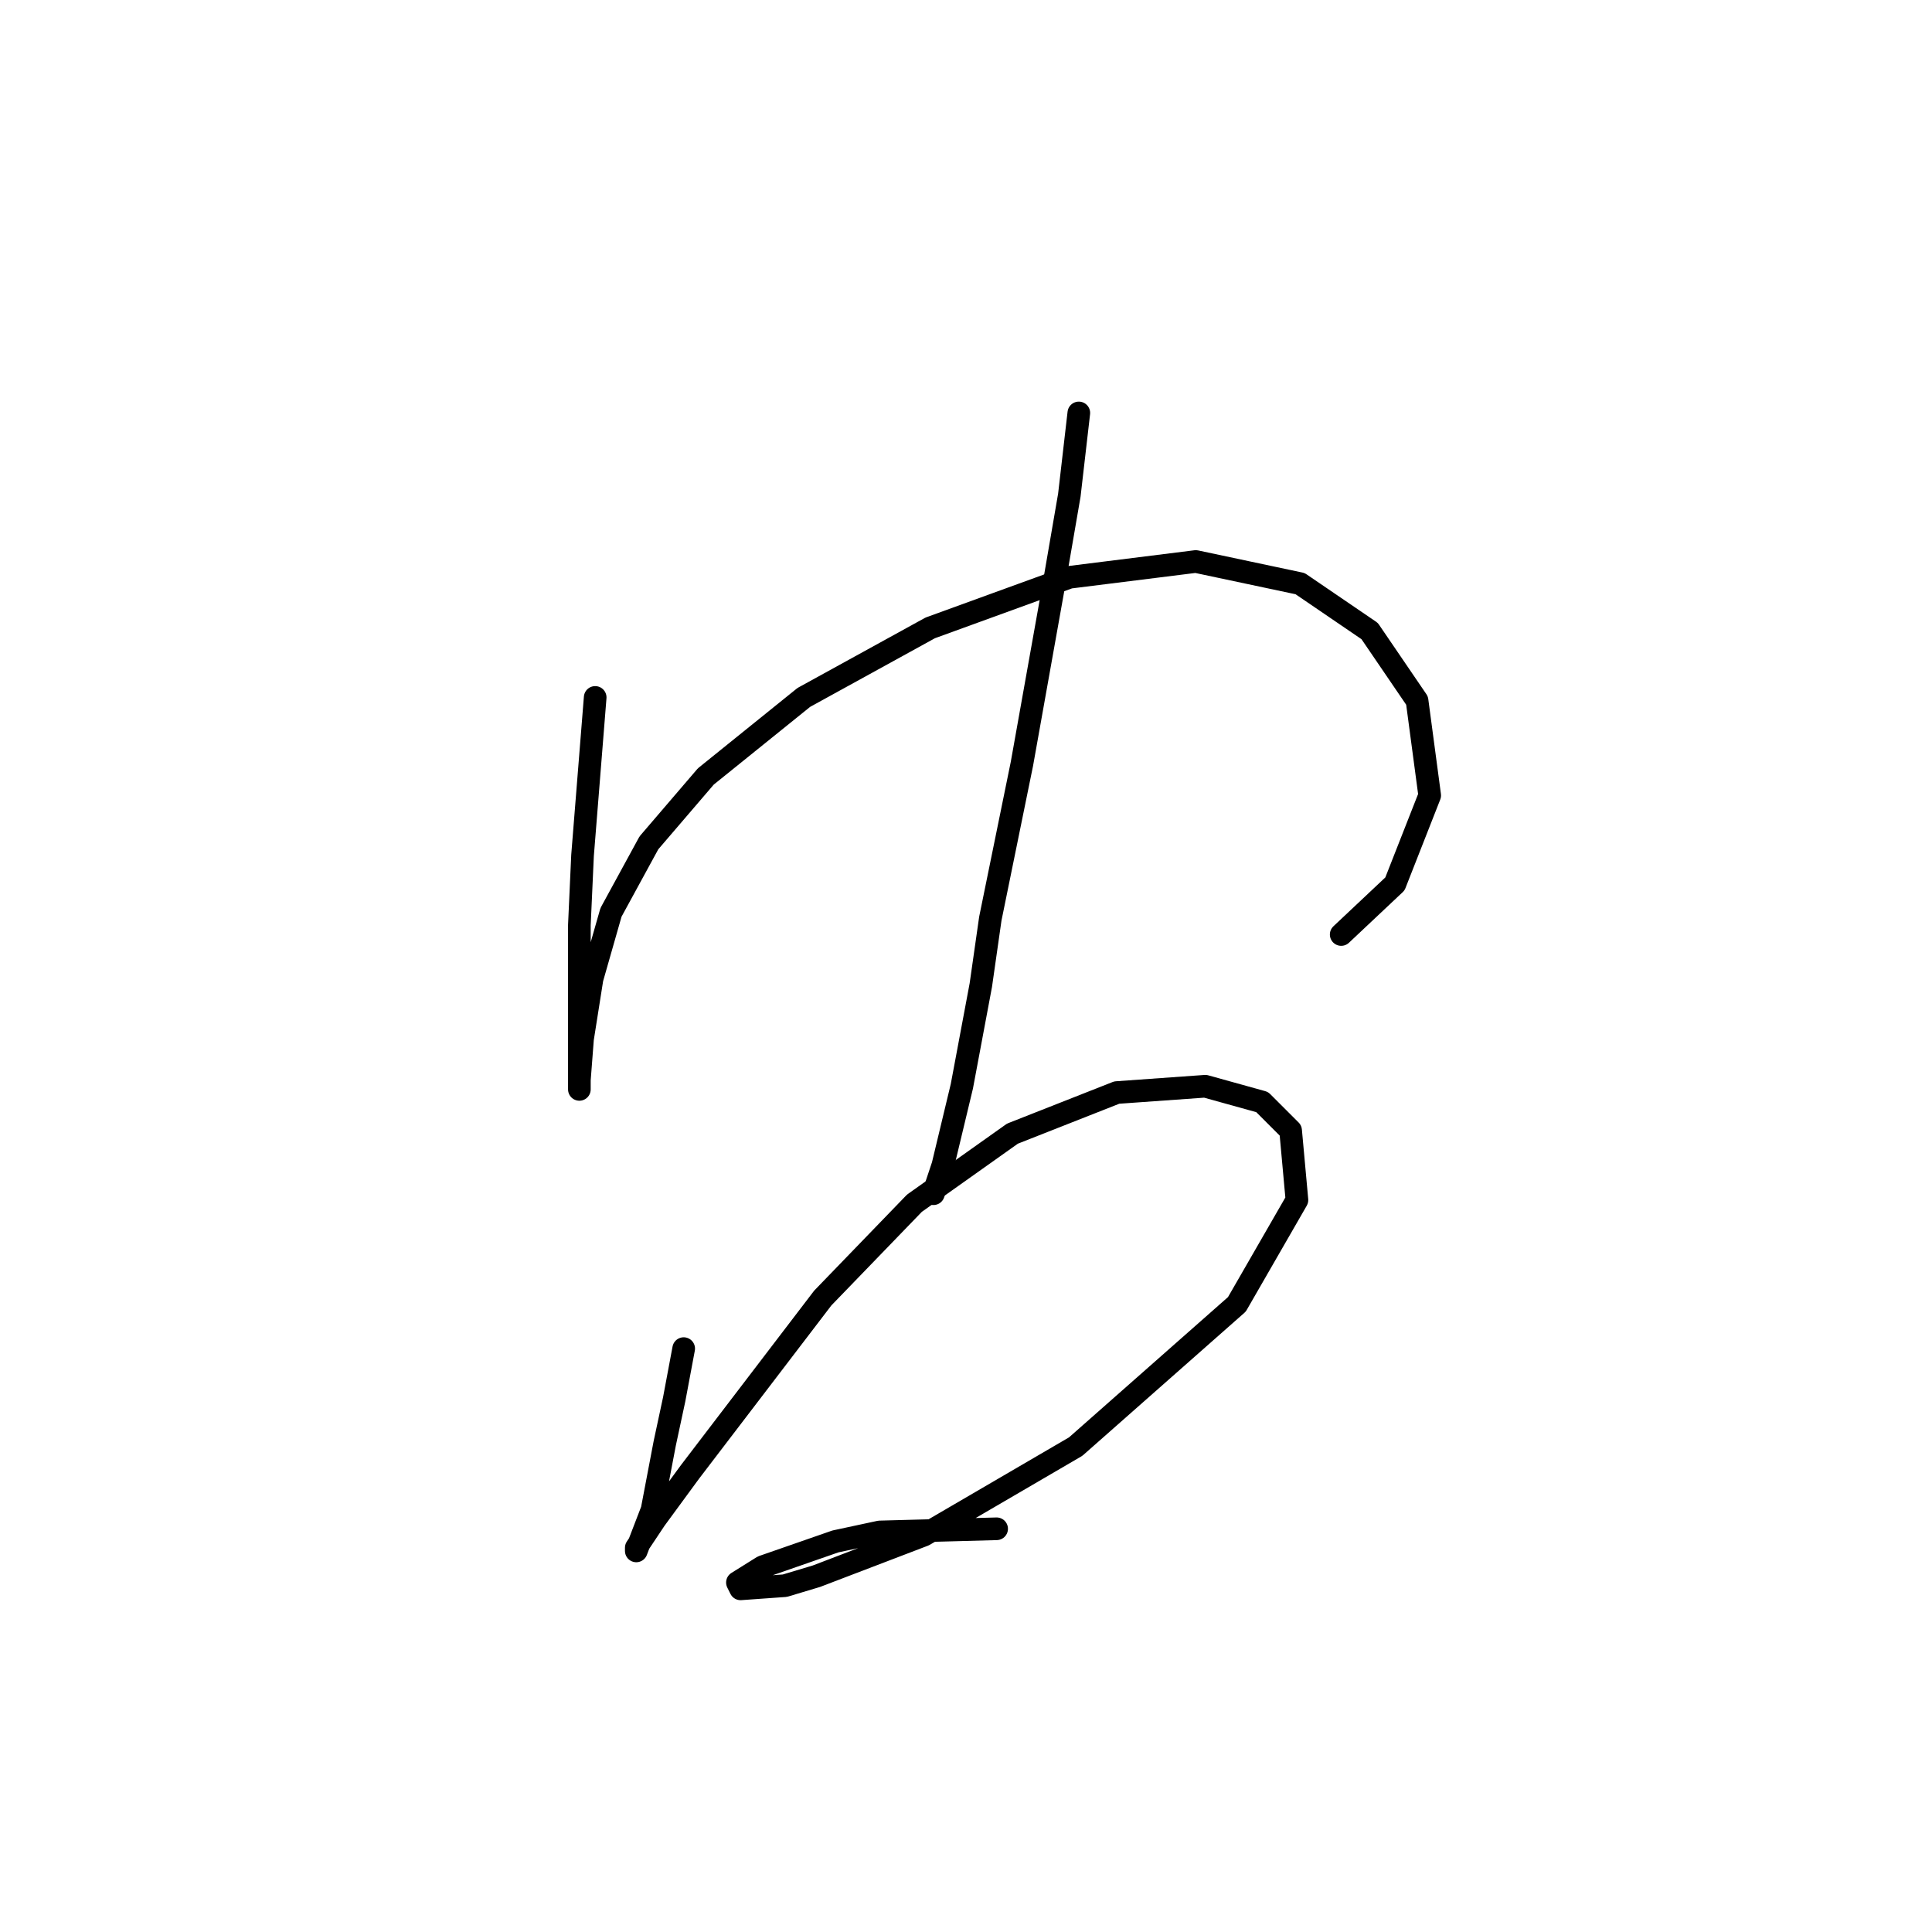 <?xml version="1.0" standalone="no"?>
    <svg width="256" height="256" xmlns="http://www.w3.org/2000/svg" version="1.1">
    <polyline stroke="black" stroke-width="3" stroke-linecap="round" fill="transparent" stroke-linejoin="round" points="78.865 92.413 77.189 113.356 76.77 122.571 76.77 129.691 76.77 139.325 76.77 143.514 76.77 144.351 76.77 143.095 77.189 137.65 78.446 129.691 80.959 120.895 85.985 111.681 93.525 102.885 106.509 92.413 123.263 83.198 141.693 76.497 158.447 74.402 172.269 77.334 181.484 83.617 187.767 92.832 189.443 105.398 184.835 117.126 177.715 123.827 177.715 123.827 " />
        <polyline stroke="black" stroke-width="3" stroke-linecap="round" fill="transparent" stroke-linejoin="round" points="142.95 54.716 141.693 65.606 139.599 77.753 135.41 101.209 131.222 121.733 129.965 130.529 127.452 143.933 124.939 154.404 123.682 158.174 123.682 158.174 " />
        <polyline stroke="black" stroke-width="3" stroke-linecap="round" fill="transparent" stroke-linejoin="round" points="90.592 178.698 89.336 185.399 88.079 191.263 86.404 200.059 84.31 205.504 84.31 205.086 86.823 201.316 91.43 195.033 109.022 171.996 121.169 159.43 134.154 150.215 147.976 144.77 159.704 143.933 167.243 146.027 171.013 149.796 171.851 159.011 163.892 172.834 142.531 191.682 122.426 203.41 108.184 208.855 103.996 210.112 98.132 210.531 97.713 209.693 101.064 207.599 110.698 204.248 116.562 202.991 132.059 202.572 132.059 202.572 " />
        </svg>